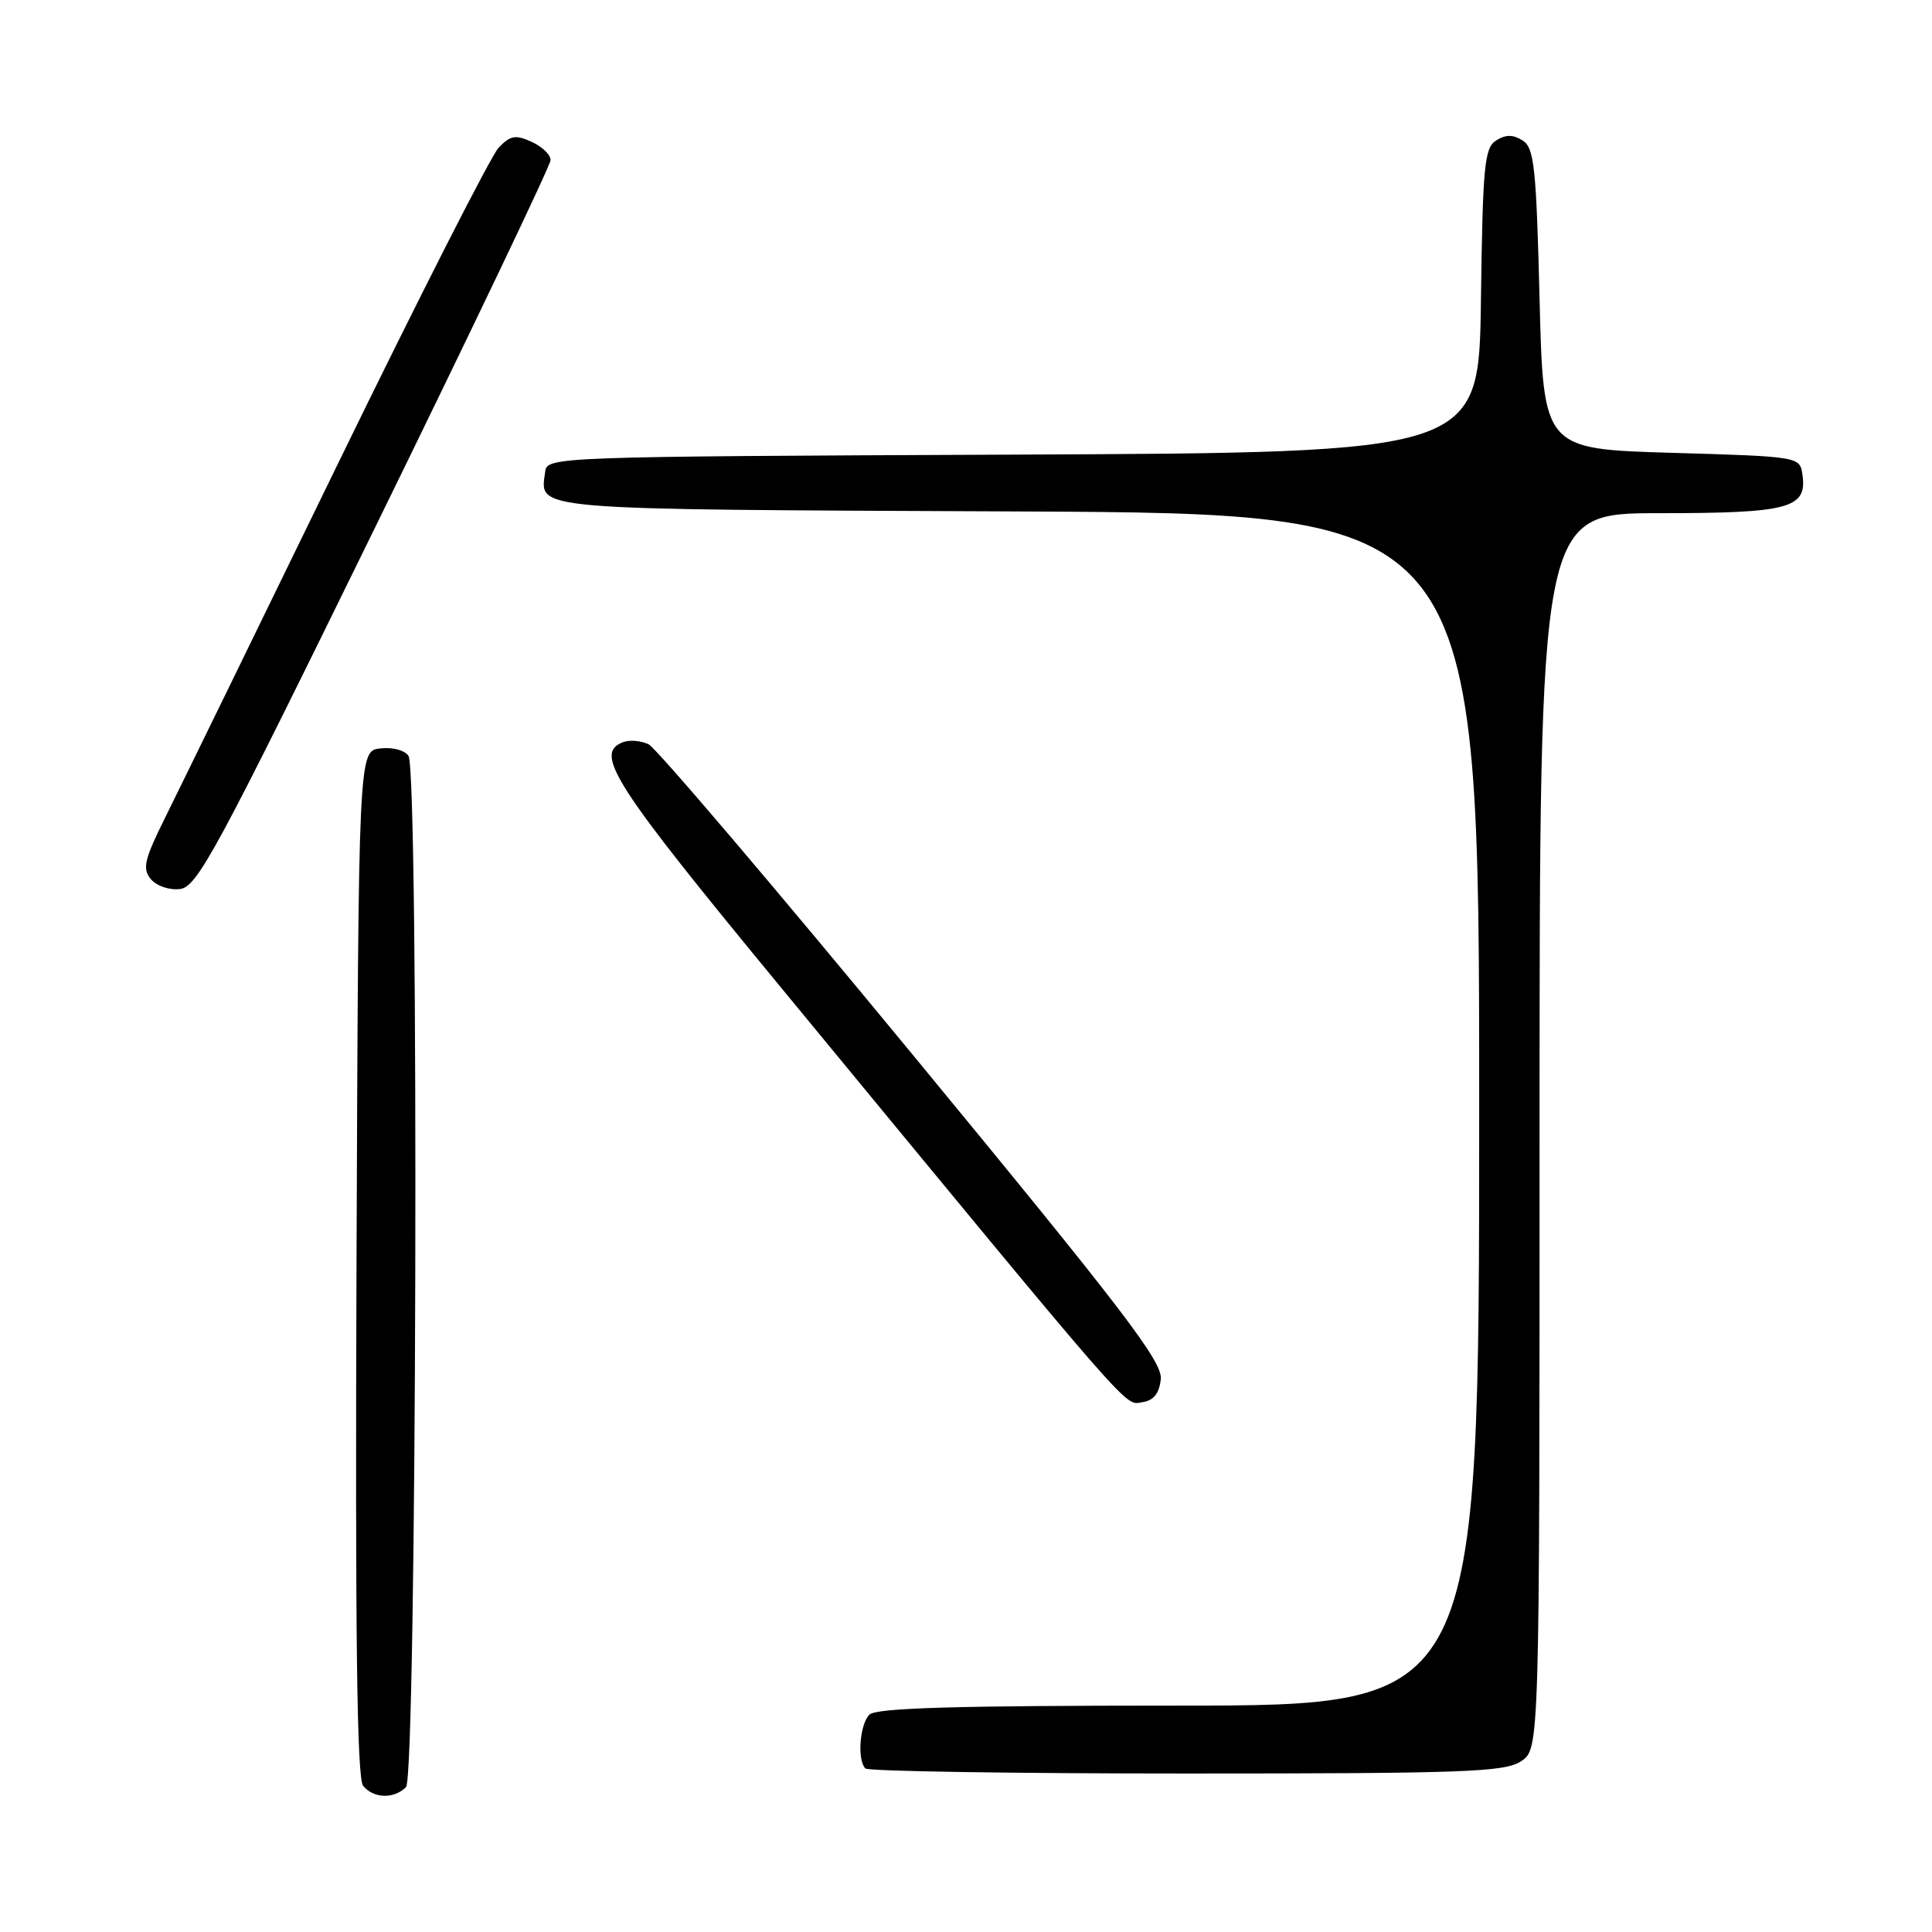 <?xml version="1.0" encoding="UTF-8" standalone="no"?>
<!DOCTYPE svg PUBLIC "-//W3C//DTD SVG 1.1//EN" "http://www.w3.org/Graphics/SVG/1.1/DTD/svg11.dtd" >
<svg xmlns="http://www.w3.org/2000/svg" xmlns:xlink="http://www.w3.org/1999/xlink" version="1.1" viewBox="0 0 256 256">
 <g >
 <path fill="currentColor"
d=" M 53.80 236.80 C 55.22 235.38 55.54 102.40 54.13 100.17 C 53.65 99.41 52.03 98.98 50.39 99.17 C 47.50 99.50 47.50 99.50 47.24 167.39 C 47.06 216.71 47.29 235.65 48.12 236.64 C 49.51 238.32 52.20 238.40 53.80 236.80 Z  M 201.54 233.38 C 204.00 231.77 204.00 231.77 204.00 149.88 C 204.00 68.00 204.00 68.00 219.81 68.00 C 237.05 68.00 239.47 67.36 238.84 62.94 C 238.50 60.50 238.50 60.50 221.50 60.00 C 204.50 59.50 204.50 59.50 204.00 39.61 C 203.56 22.08 203.29 19.58 201.75 18.61 C 200.48 17.81 199.52 17.81 198.25 18.61 C 196.69 19.59 196.47 21.94 196.23 39.85 C 195.96 59.98 195.96 59.98 134.23 60.24 C 73.35 60.50 72.50 60.53 72.24 62.50 C 71.58 67.67 69.28 67.48 134.96 67.77 C 196.00 68.05 196.00 68.05 196.00 147.02 C 196.00 226.00 196.00 226.00 156.20 226.00 C 126.58 226.00 116.09 226.31 115.20 227.20 C 113.92 228.48 113.56 233.23 114.67 234.33 C 115.03 234.70 134.17 235.00 157.20 235.00 C 194.06 235.00 199.37 234.81 201.54 233.38 Z  M 153.81 182.77 C 154.08 180.46 148.95 173.75 120.95 139.77 C 102.70 117.62 86.94 99.10 85.94 98.62 C 84.93 98.14 83.41 98.01 82.56 98.34 C 78.64 99.84 81.24 103.87 103.64 131.04 C 150.92 188.41 148.95 186.15 151.31 185.81 C 152.85 185.59 153.59 184.69 153.81 182.77 Z  M 49.65 70.00 C 62.44 43.88 72.93 21.93 72.95 21.23 C 72.98 20.53 71.86 19.44 70.46 18.80 C 68.31 17.82 67.63 17.94 66.07 19.57 C 65.06 20.63 55.47 39.50 44.75 61.50 C 34.04 83.50 23.78 104.51 21.96 108.18 C 19.12 113.90 18.83 115.09 19.98 116.48 C 20.74 117.40 22.43 117.97 23.86 117.80 C 26.13 117.53 28.72 112.74 49.65 70.00 Z "/>
</g>
</svg>